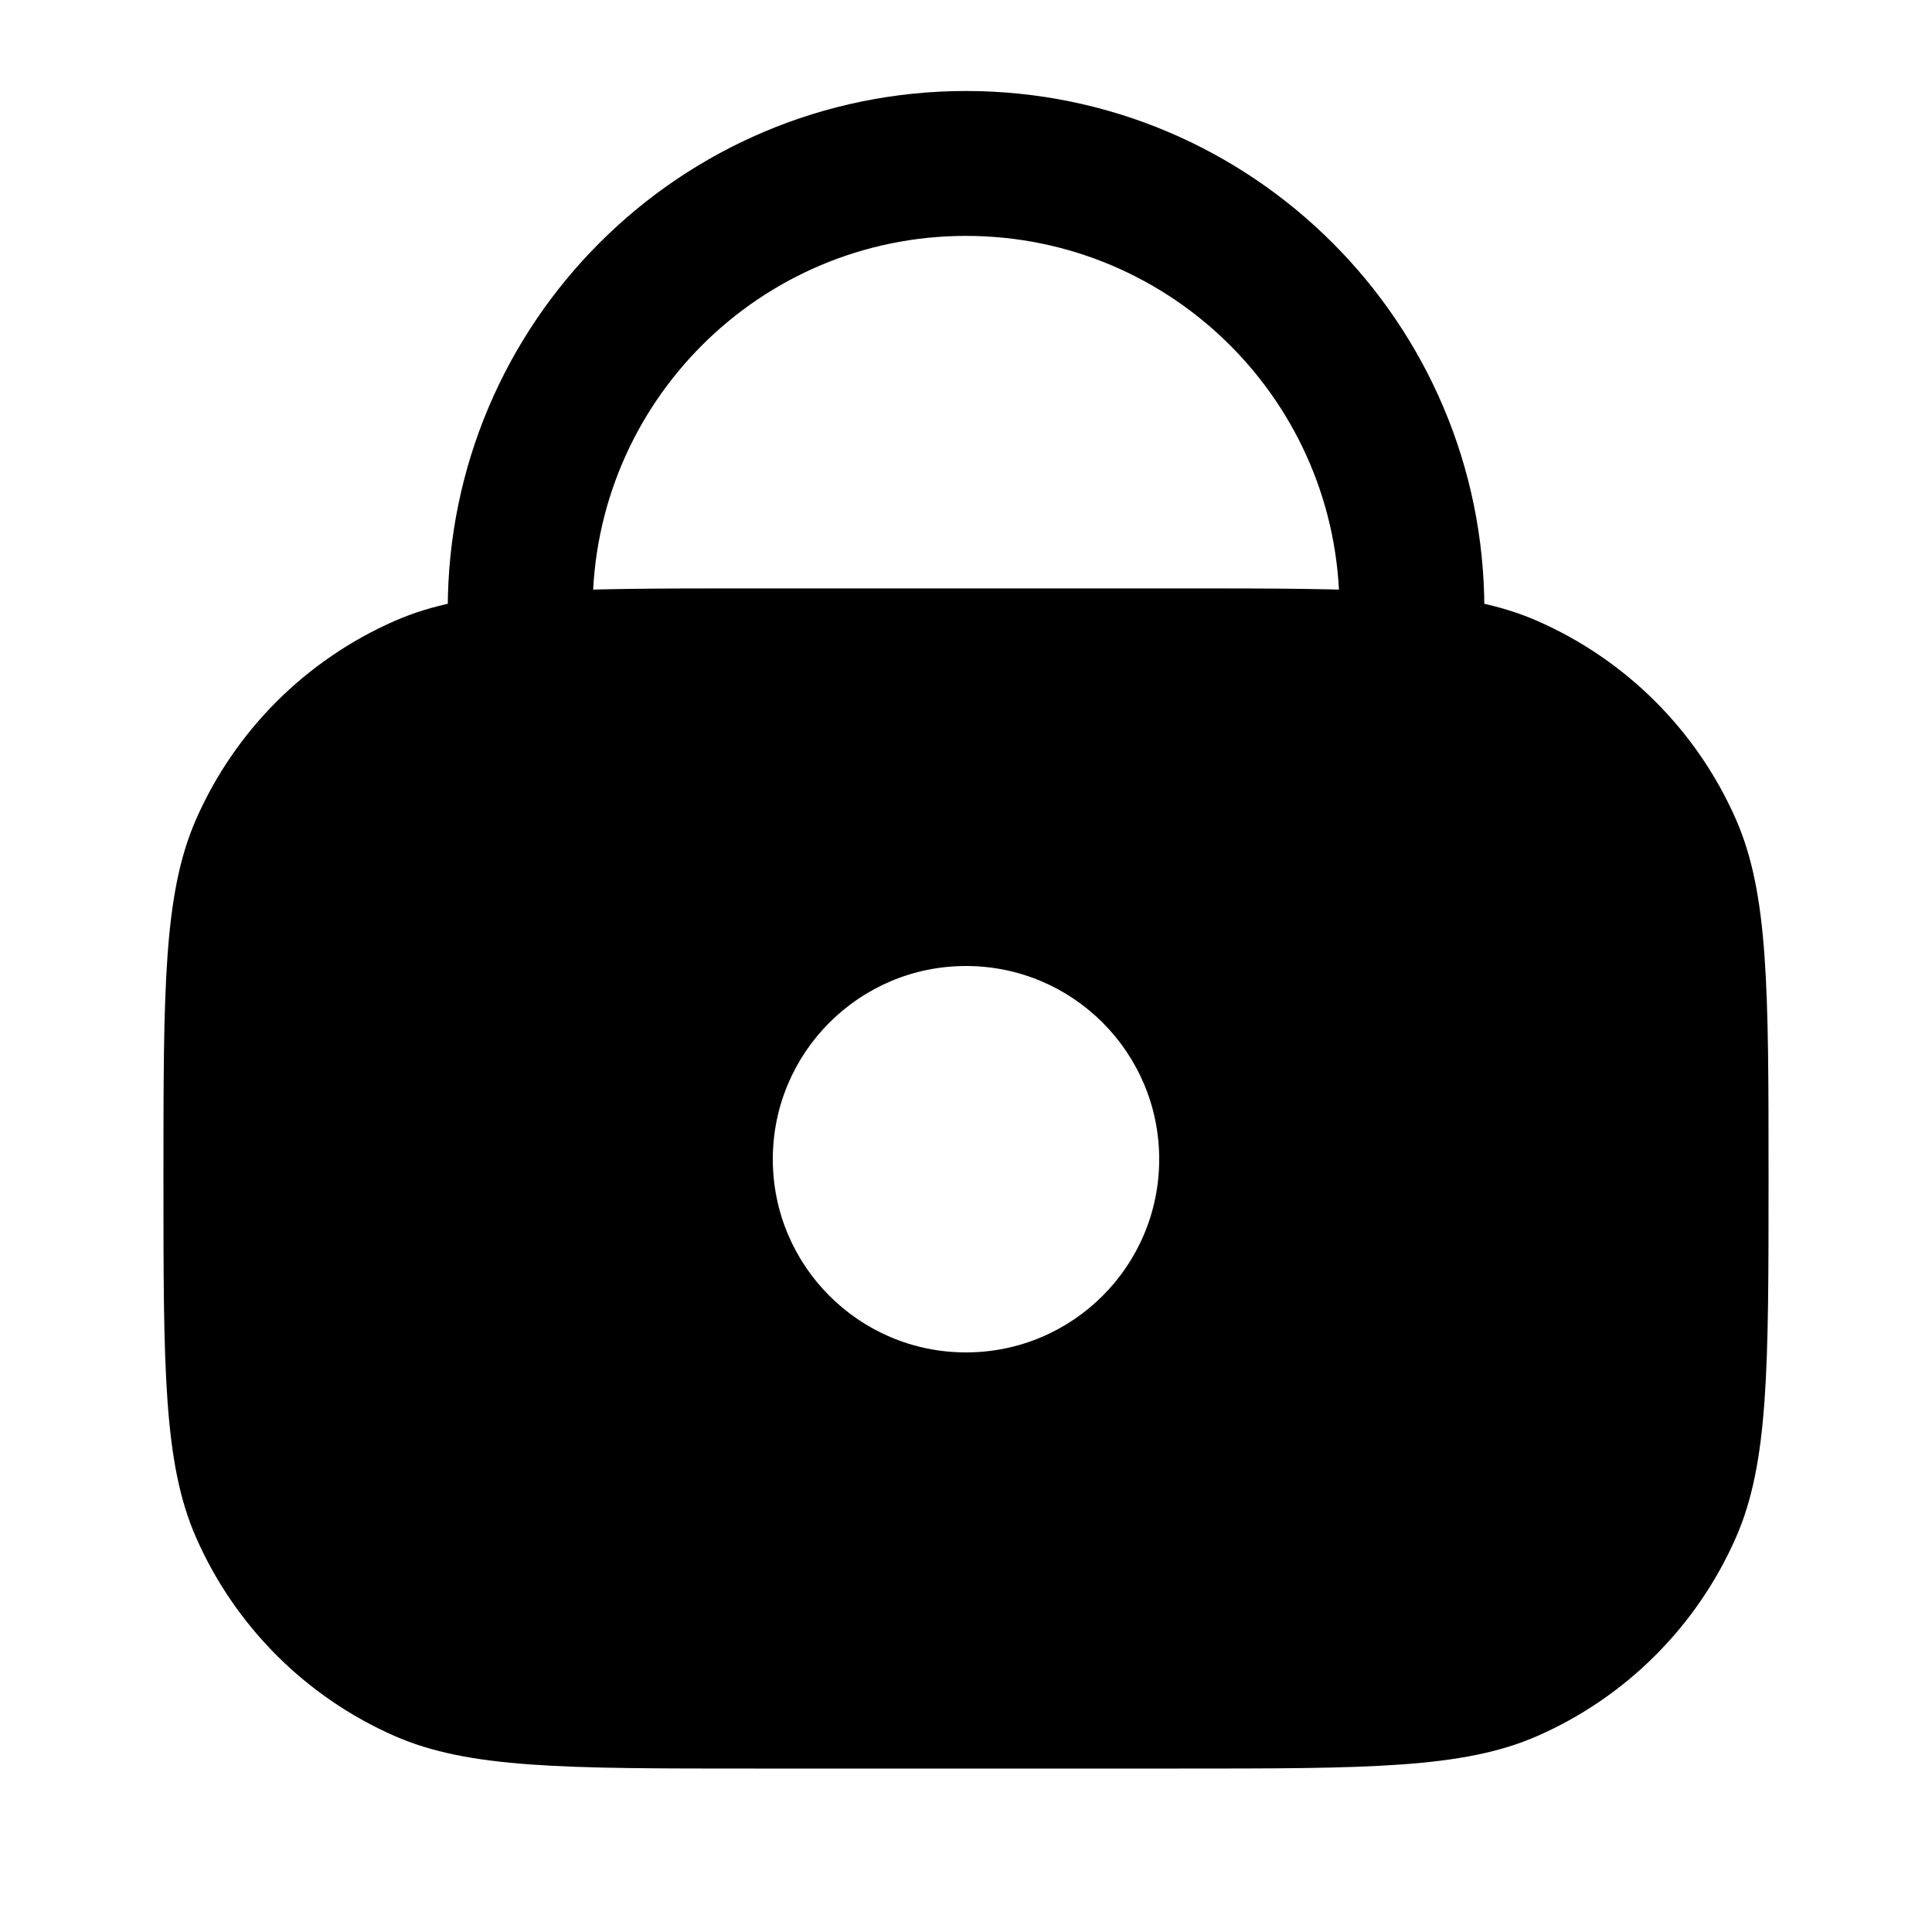 <svg
  xmlns="http://www.w3.org/2000/svg"
  width="20"
  height="20"
  viewBox="0 0 20 20"
  fill="none"
>
  <path
    fill-rule="evenodd"
    clip-rule="evenodd"
    d="M10 2.442C7.865 2.442 6.135 4.173 6.135 6.308H4.635C4.635 3.345 7.037 0.942 10 0.942C12.963 0.942 15.366 3.345 15.366 6.308H13.866C13.866 4.173 12.135 2.442 10 2.442Z"
    fill="currentColor"
  />
  <path
    fill-rule="evenodd"
    clip-rule="evenodd"
    d="M2.03 8.481C1.692 9.251 1.692 10.233 1.692 12.199C1.692 14.165 1.692 15.148 2.03 15.917C2.433 16.834 3.166 17.567 4.083 17.97C4.852 18.308 5.835 18.308 7.801 18.308H12.199C14.165 18.308 15.148 18.308 15.917 17.97C16.834 17.567 17.567 16.834 17.97 15.917C18.308 15.148 18.308 14.165 18.308 12.199C18.308 10.233 18.308 9.251 17.97 8.481C17.567 7.564 16.834 6.832 15.917 6.429C15.148 6.091 14.165 6.091 12.199 6.091H7.801C5.835 6.091 4.852 6.091 4.083 6.429C3.166 6.832 2.433 7.564 2.03 8.481ZM10 14C11.105 14 12 13.105 12 12C12 10.896 11.105 10 10 10C8.896 10 8 10.896 8 12C8 13.105 8.896 14 10 14Z"
    fill="currentColor"
  />
</svg>
